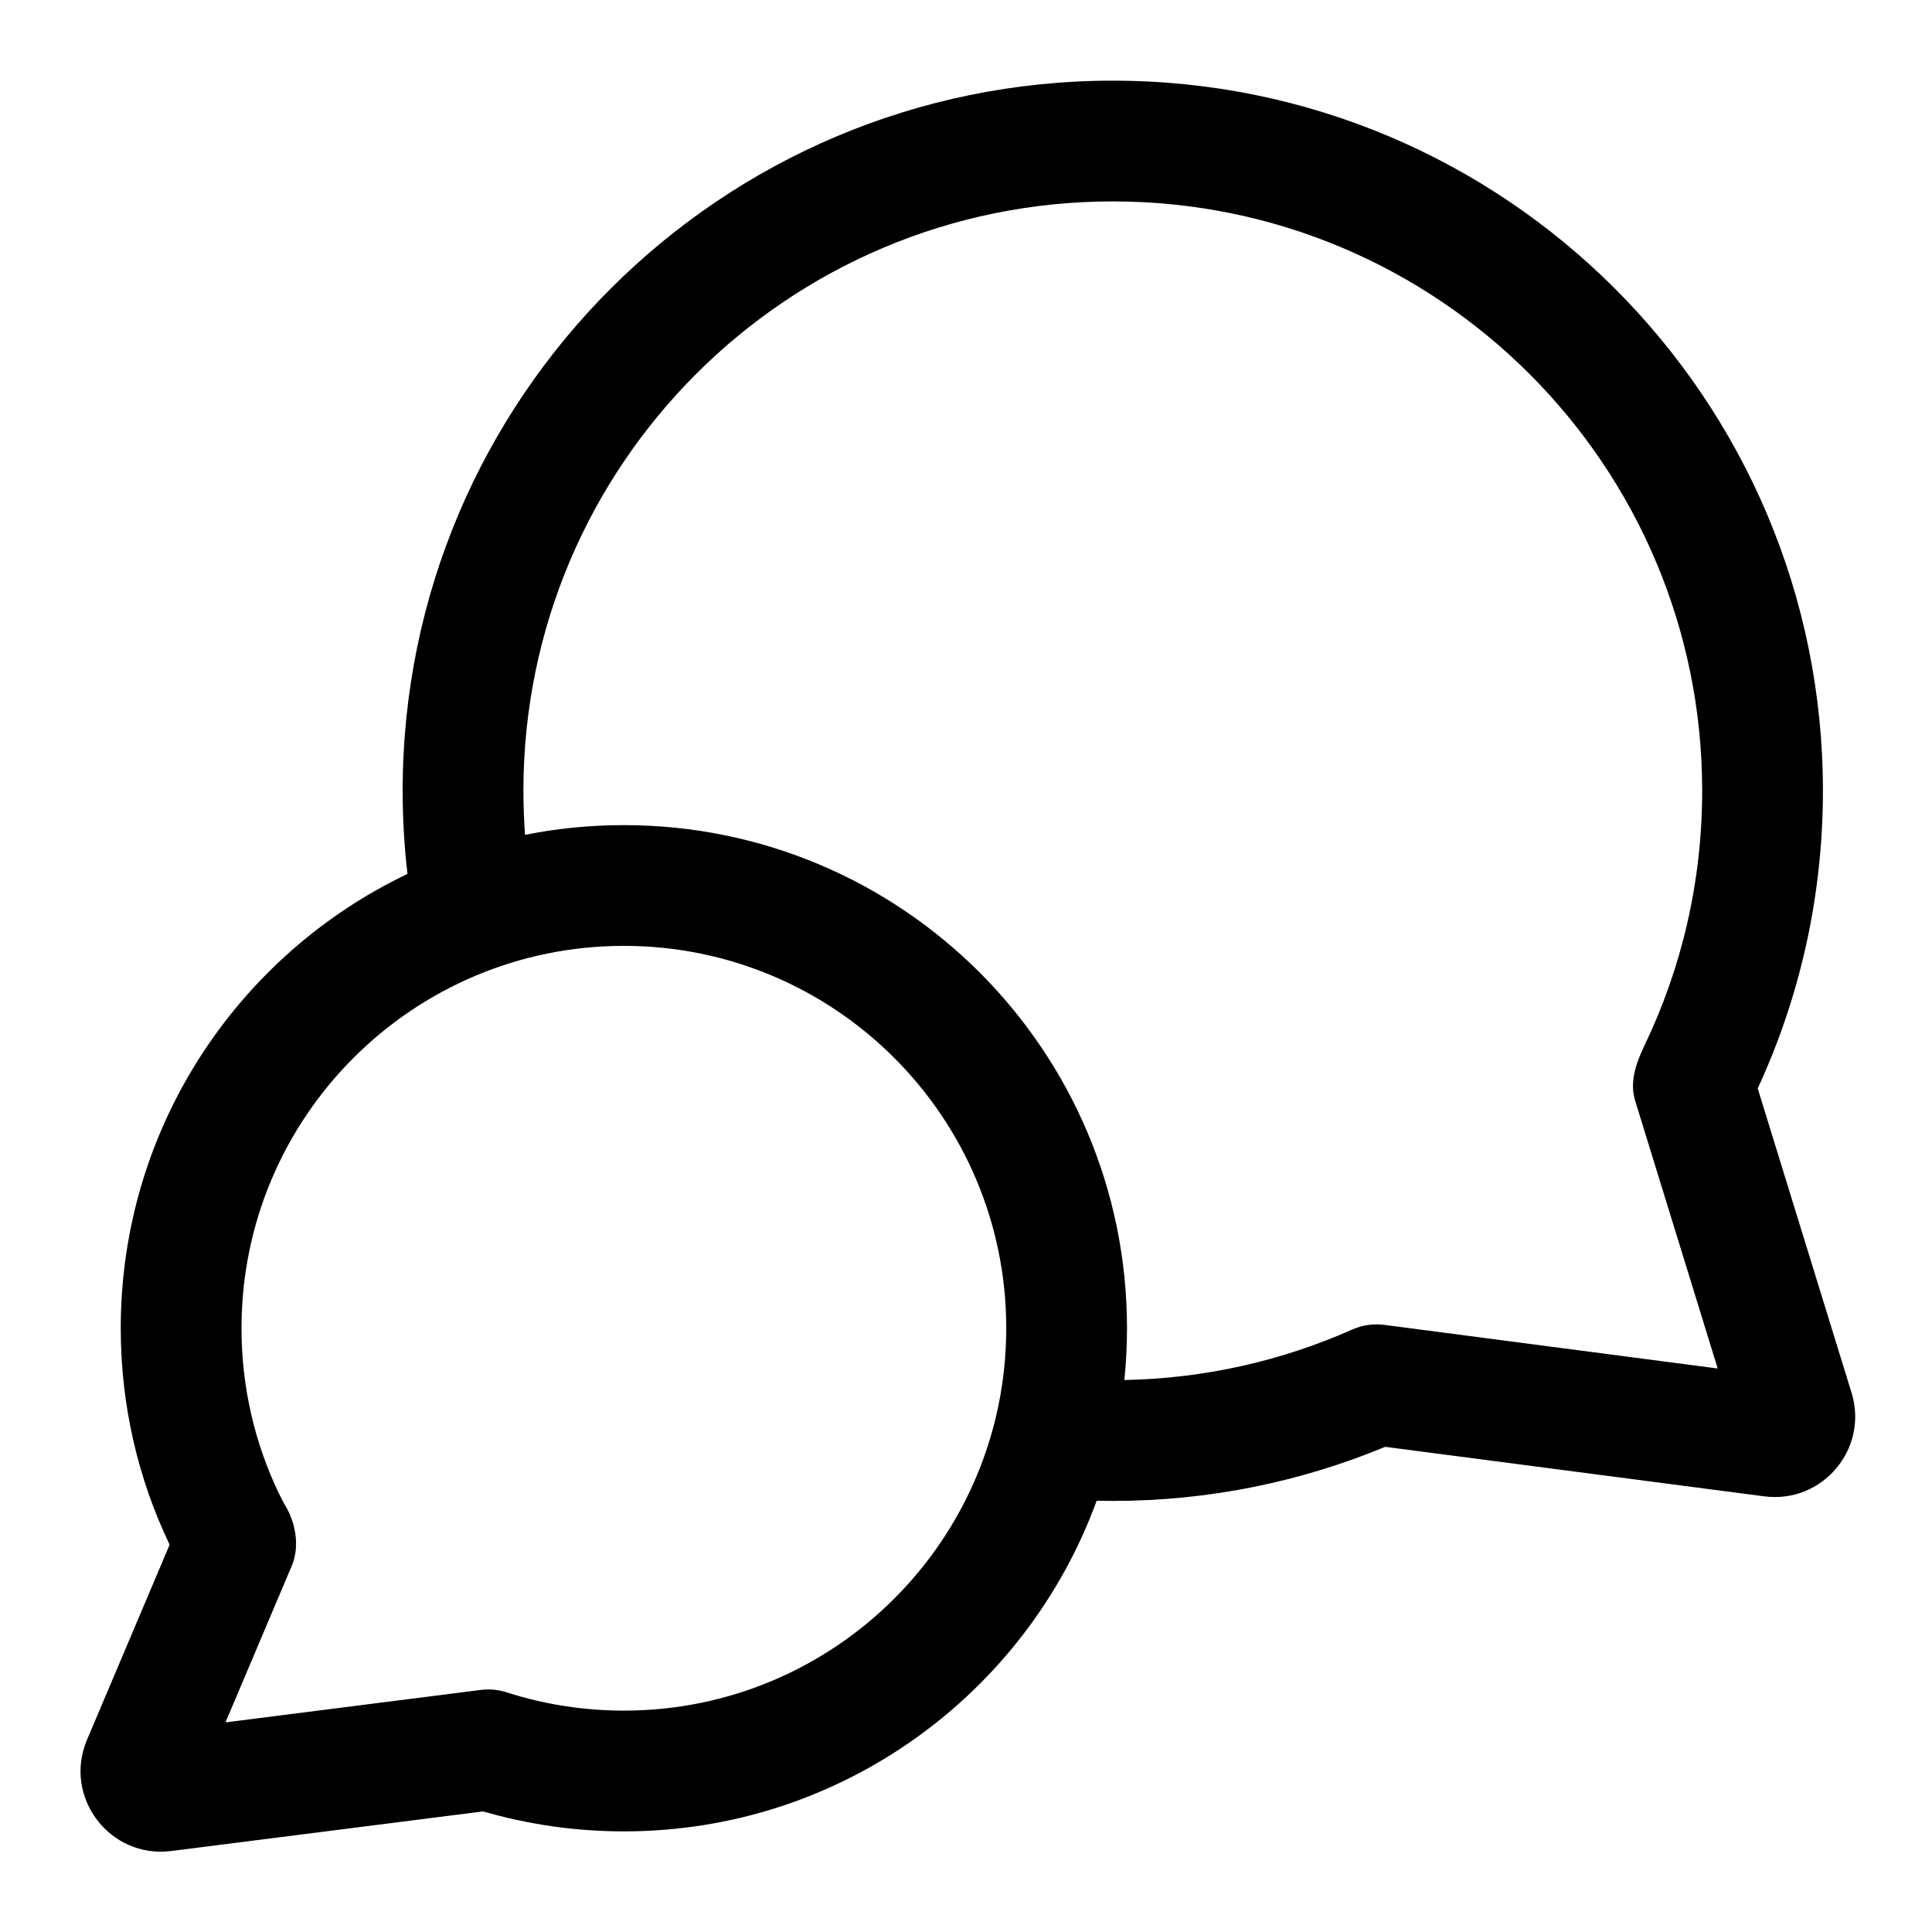 <svg width="24" height="24" viewBox="0 0 24 24" fill="none" xmlns="http://www.w3.org/2000/svg">
<path fill-rule="evenodd" clip-rule="evenodd" d="M13.623 18.643C13.69 18.644 13.757 18.645 13.824 18.645C15.021 18.645 16.164 18.406 17.207 17.973L21.915 18.588C22.638 18.683 23.215 17.998 23.001 17.302L21.835 13.521C22.355 12.396 22.645 11.143 22.645 9.823C22.645 4.951 18.696 1.002 13.824 1.002C8.952 1.002 5.002 4.951 5.002 9.823C5.002 10.173 5.022 10.517 5.062 10.856C2.955 11.861 1.5 14.011 1.5 16.5C1.5 17.461 1.717 18.374 2.107 19.189L1.081 21.612C0.78 22.322 1.362 23.091 2.127 22.994L6.001 22.502C6.557 22.663 7.144 22.75 7.75 22.75C10.449 22.75 12.749 21.039 13.623 18.643ZM21.145 9.823C21.145 5.78 17.867 2.502 13.824 2.502C9.78 2.502 6.502 5.78 6.502 9.823C6.502 10.007 6.509 10.19 6.522 10.371C6.919 10.291 7.33 10.25 7.75 10.25C11.202 10.25 14 13.048 14 16.5C14 16.717 13.989 16.932 13.967 17.143C14.974 17.124 15.929 16.902 16.795 16.517C16.93 16.457 17.073 16.44 17.209 16.46C17.218 16.461 17.226 16.462 17.234 16.463L21.338 17L20.315 13.682C20.247 13.463 20.301 13.254 20.43 12.984C20.888 12.028 21.145 10.957 21.145 9.823ZM7.75 11.75C5.127 11.75 3 13.877 3 16.5C3 17.236 3.167 17.931 3.464 18.551C3.486 18.596 3.535 18.688 3.535 18.688C3.66 18.887 3.735 19.191 3.623 19.455L2.801 21.396L5.972 20.993C6.091 20.978 6.207 20.992 6.313 21.029C6.766 21.172 7.248 21.25 7.75 21.25C10.373 21.25 12.5 19.123 12.5 16.5C12.5 13.877 10.373 11.75 7.75 11.75Z" fill="black"/>
</svg>
